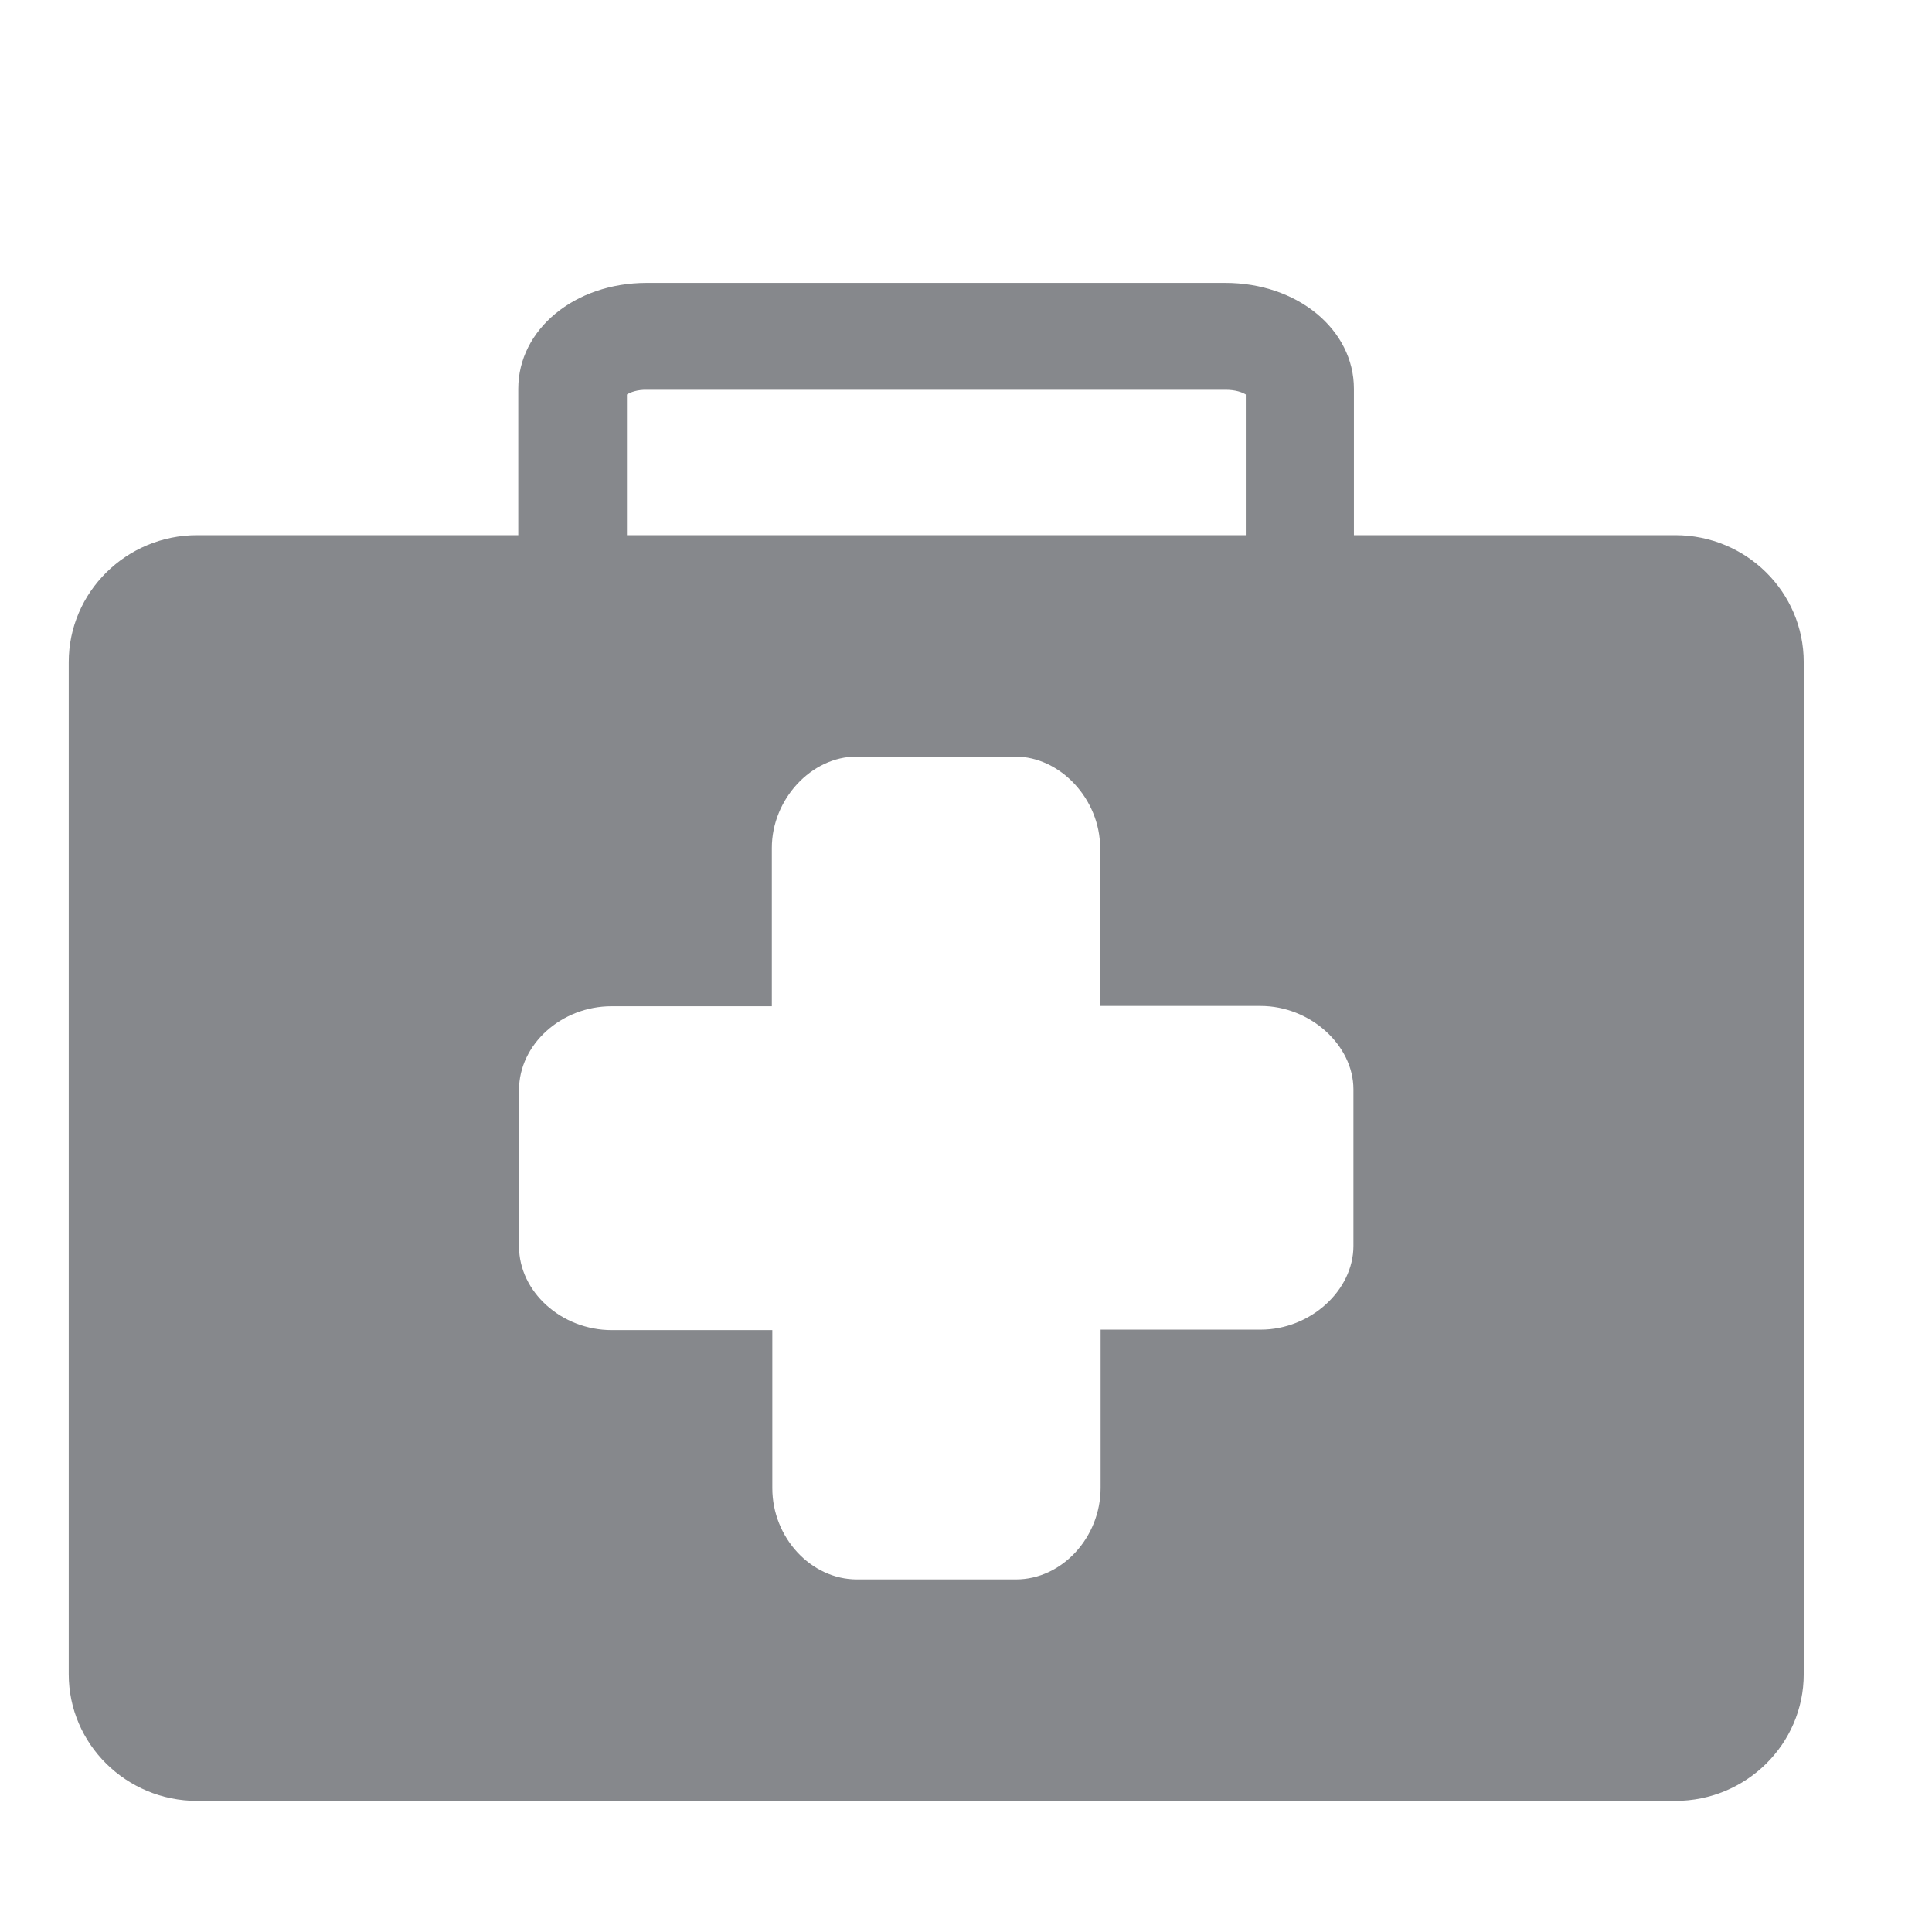 <svg width="28" height="28" viewBox="0 0 28 28" fill="none" xmlns="http://www.w3.org/2000/svg">
<path fill-rule="evenodd" clip-rule="evenodd" d="M9.086 5.717V7.756H18.055V5.717C18.005 5.685 17.905 5.649 17.765 5.649H9.379C9.236 5.645 9.136 5.685 9.086 5.717ZM24.28 7.756C25.307 7.756 26.141 8.579 26.141 9.595V24.264C26.141 25.277 25.307 26.1 24.28 26.1H2.857C1.83 26.1 0.996 25.277 0.996 24.264V9.595C0.996 8.583 1.83 7.756 2.857 7.756H7.511V5.634C7.511 4.776 8.327 4.1 9.372 4.1H17.758C18.803 4.1 19.622 4.776 19.622 5.634V7.756H24.28ZM18.27 14.579H15.944V12.289C15.944 11.584 15.368 10.965 14.713 10.965H12.413C11.758 10.965 11.186 11.584 11.186 12.289V14.583H8.864C8.134 14.583 7.522 15.137 7.522 15.796V18.064C7.522 18.722 8.137 19.277 8.867 19.277H11.193V21.567C11.193 22.286 11.755 22.89 12.42 22.89H14.724C15.39 22.89 15.951 22.282 15.951 21.563V19.27H18.273C18.989 19.27 19.615 18.704 19.615 18.057V15.788C19.615 15.144 18.985 14.579 18.27 14.579Z" fill="#86888C"/>
</svg>
